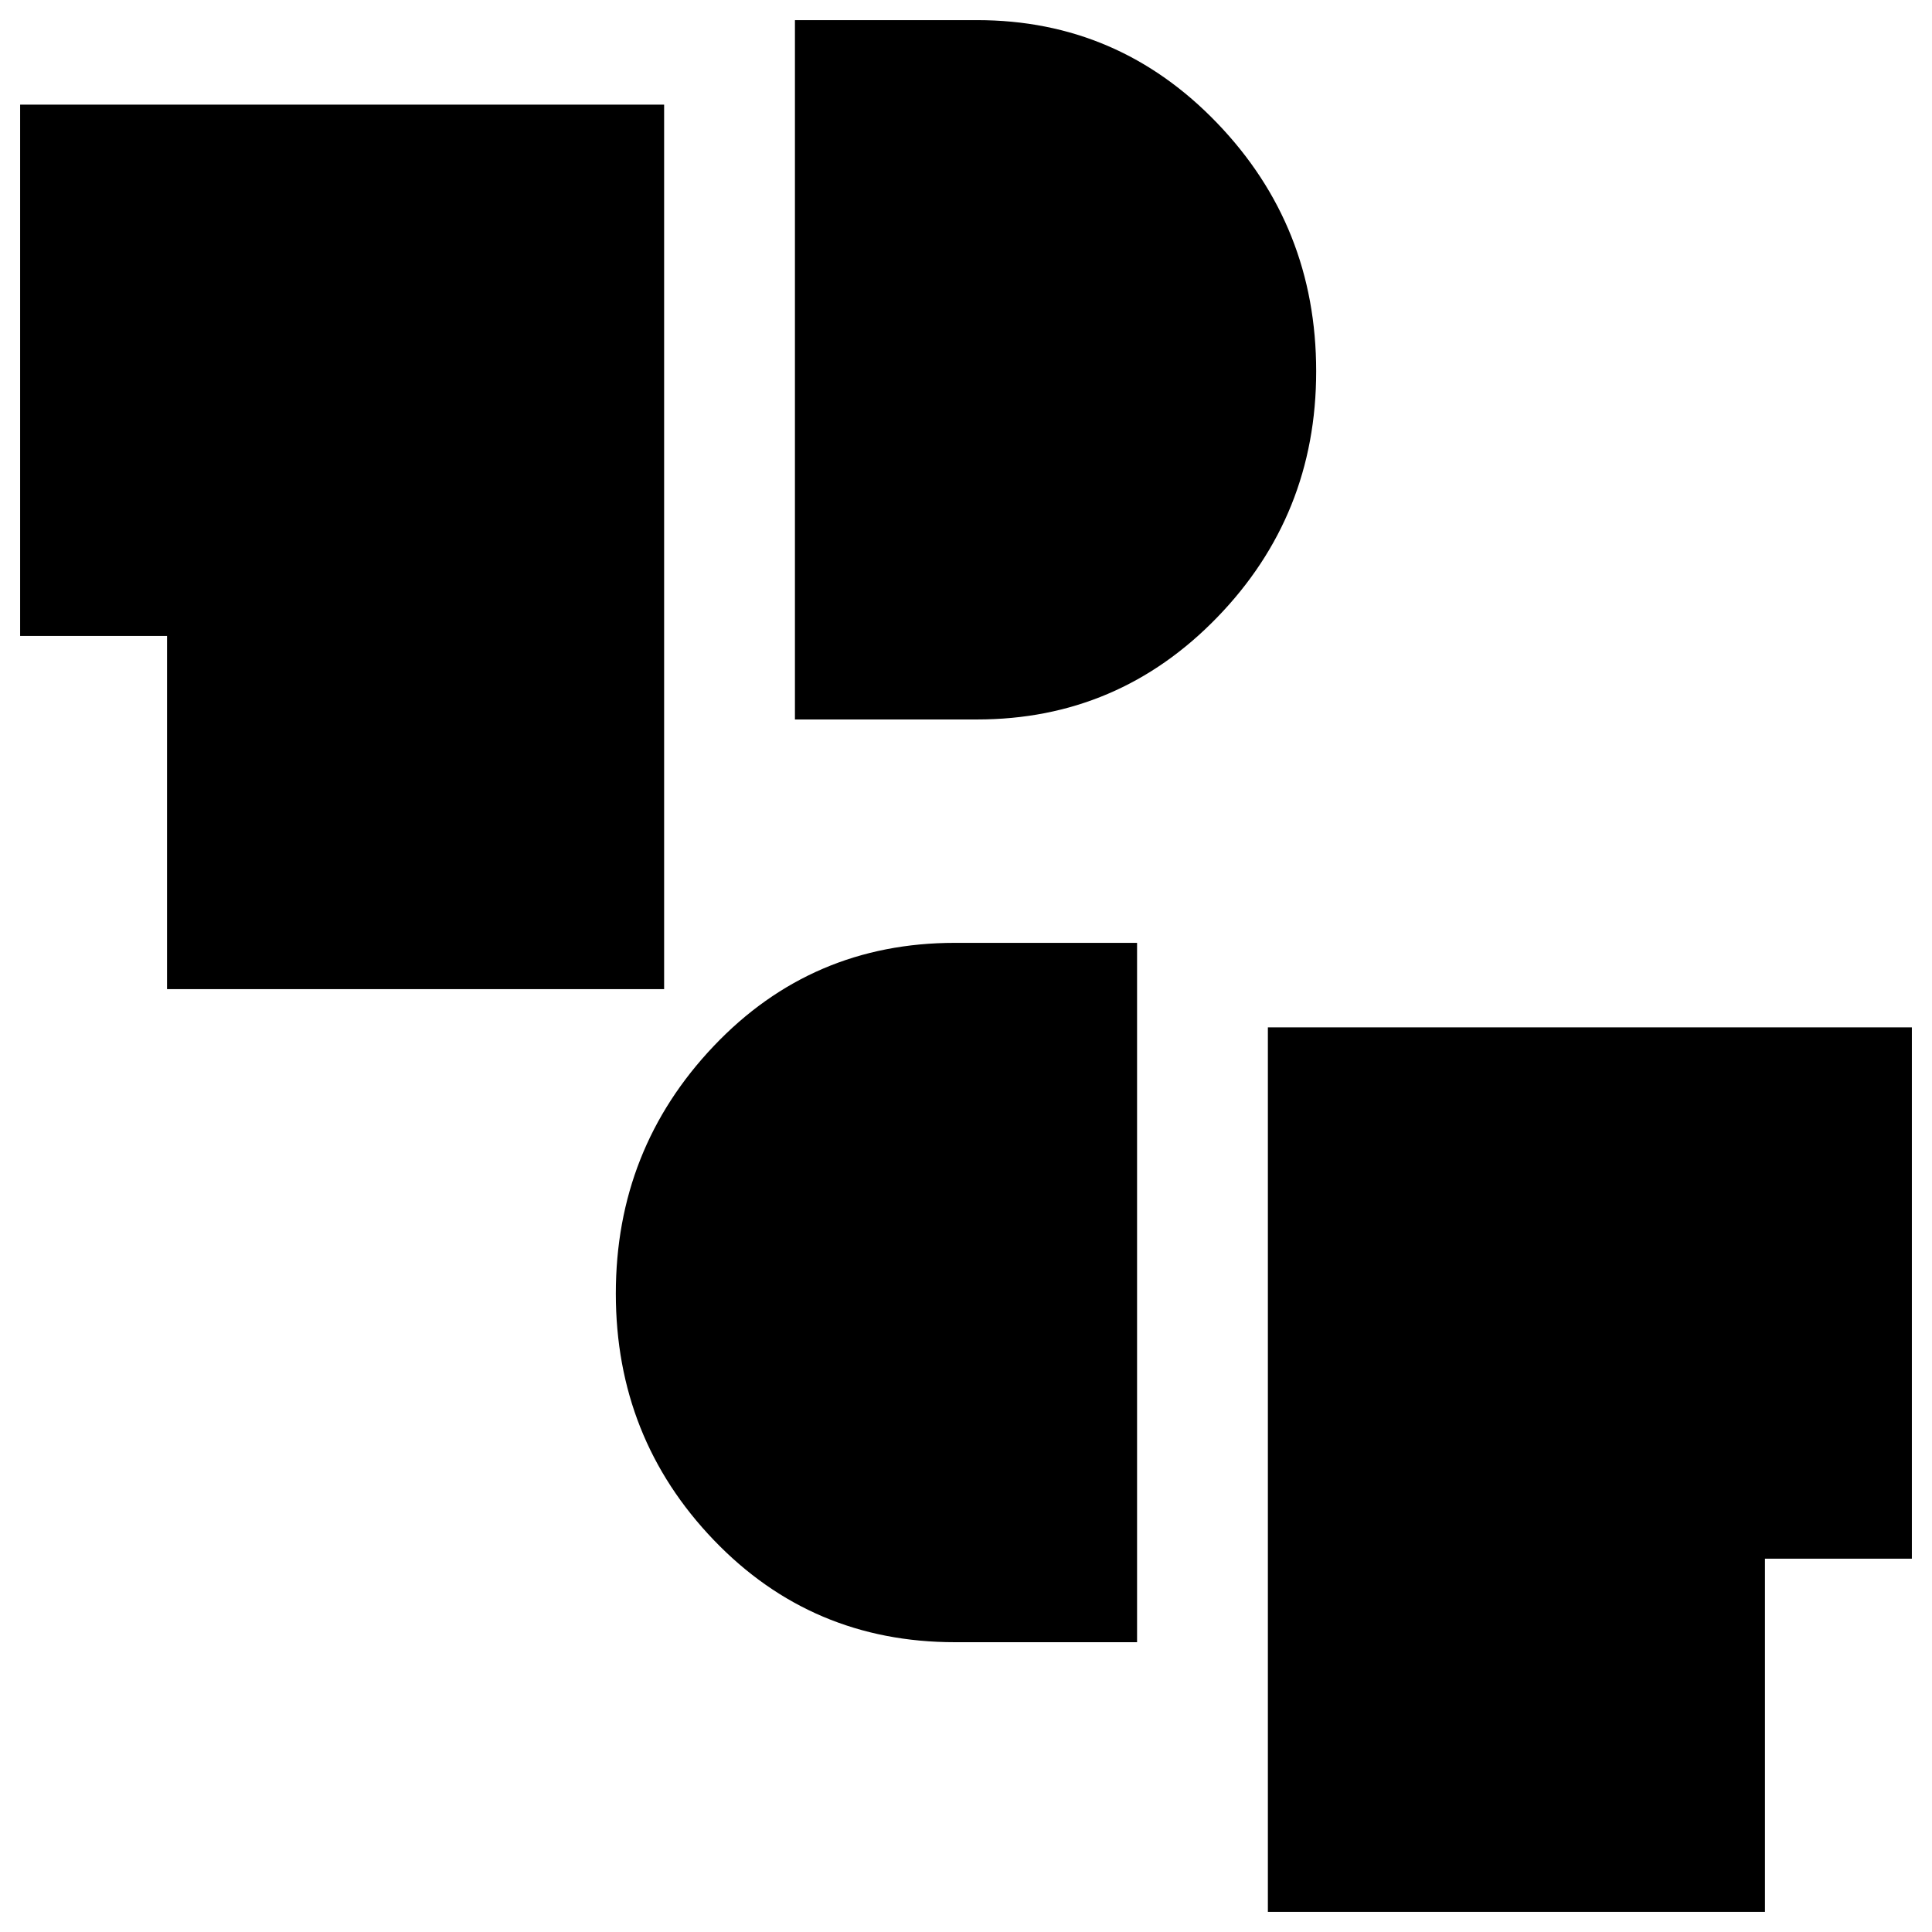 <svg xmlns="http://www.w3.org/2000/svg" height="24" viewBox="0 -960 960 960" width="24"><path d="M630-10v-439.5h320v264h-73V-10H630ZM474.5-144q-71.13 0-119.82-50.75Q306-245.5 306-317.23q0-71.77 48.68-123.02 48.69-51.25 119.82-51.25H565V-144h-90.5ZM83-468.5V-644H10v-264h320v439.5H83Zm312-134V-950h90.5q70.16 0 119.33 51.19T654-775.5q0 71.5-49.17 122.25T485.5-602.5H395Z"/></svg>